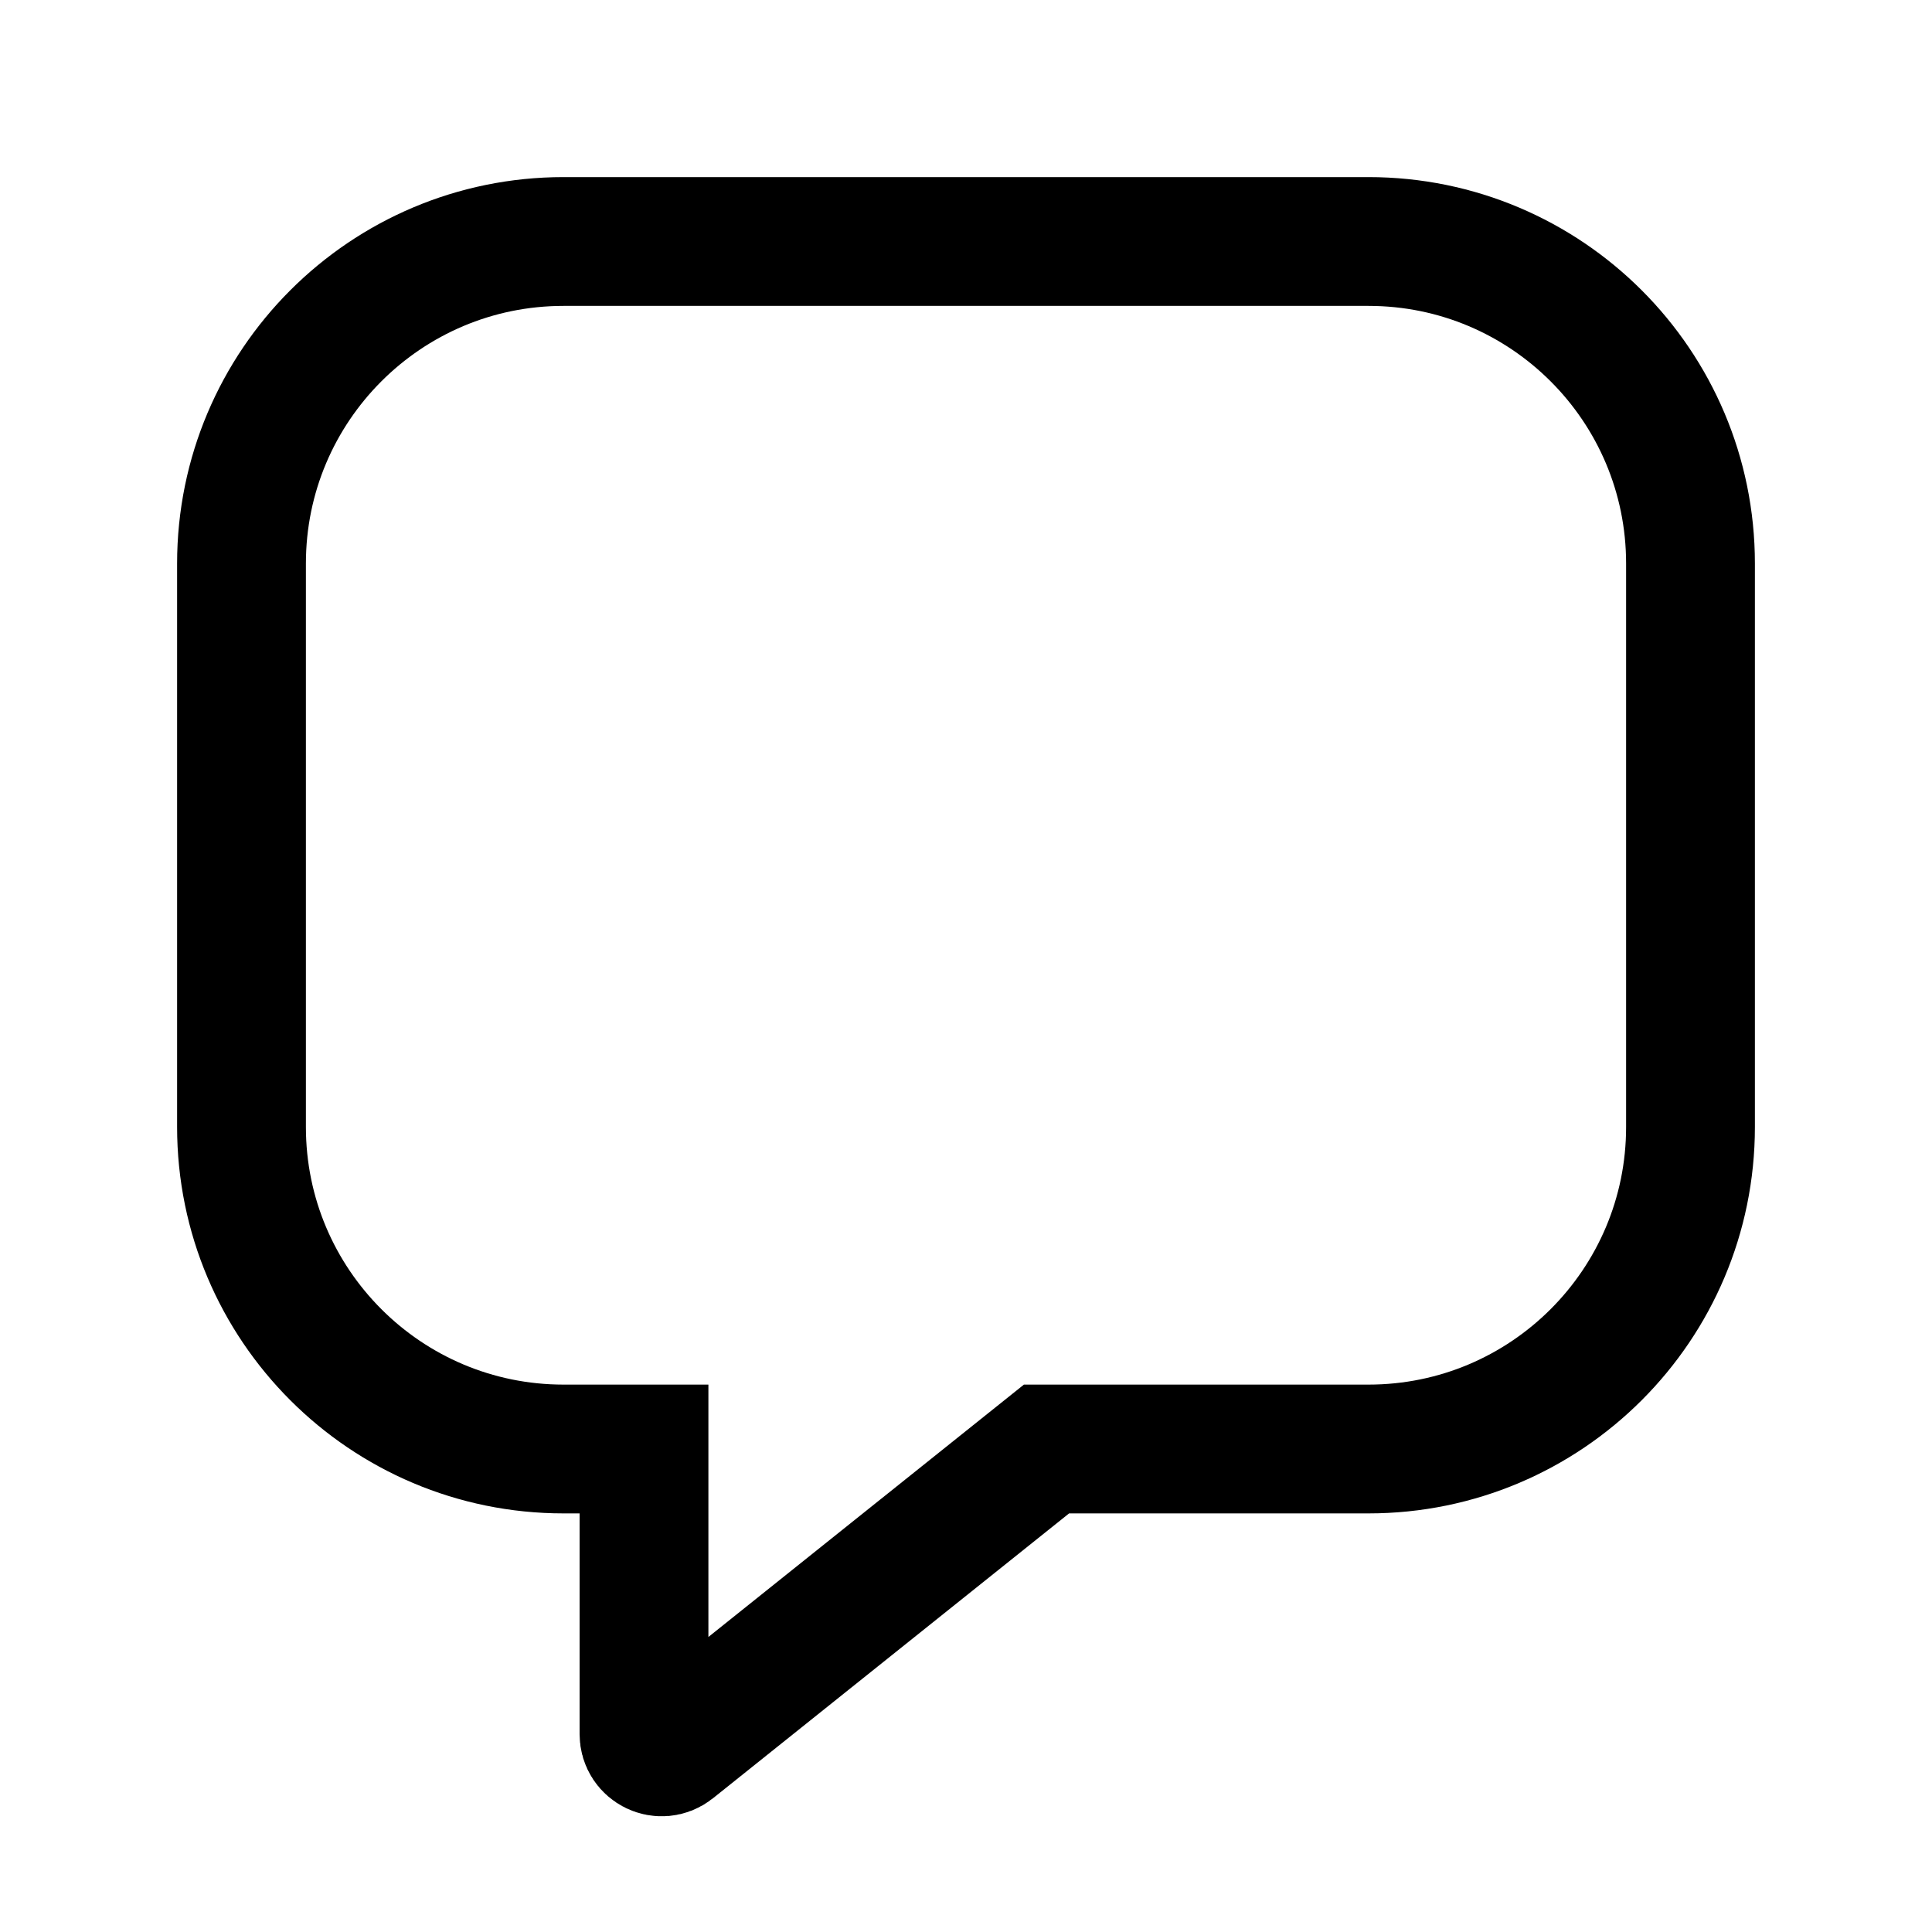 <svg width="24" height="24" viewBox="0 0 24 24" fill="none" xmlns="http://www.w3.org/2000/svg">
<path d="M3 7C3 4.791 4.791 3 7 3H17C19.209 3 21 4.791 21 7V14C21 16.209 19.209 18 17 18H13L8.357 21.714C8.213 21.829 8 21.727 8 21.542V18H7C4.791 18 3 16.209 3 14V7Z" stroke="#1A1818" style="stroke:#1A1818;stroke:color(display-p3 0.102 0.094 0.094);stroke-opacity:1;" stroke-width="1.6"/>
</svg>
